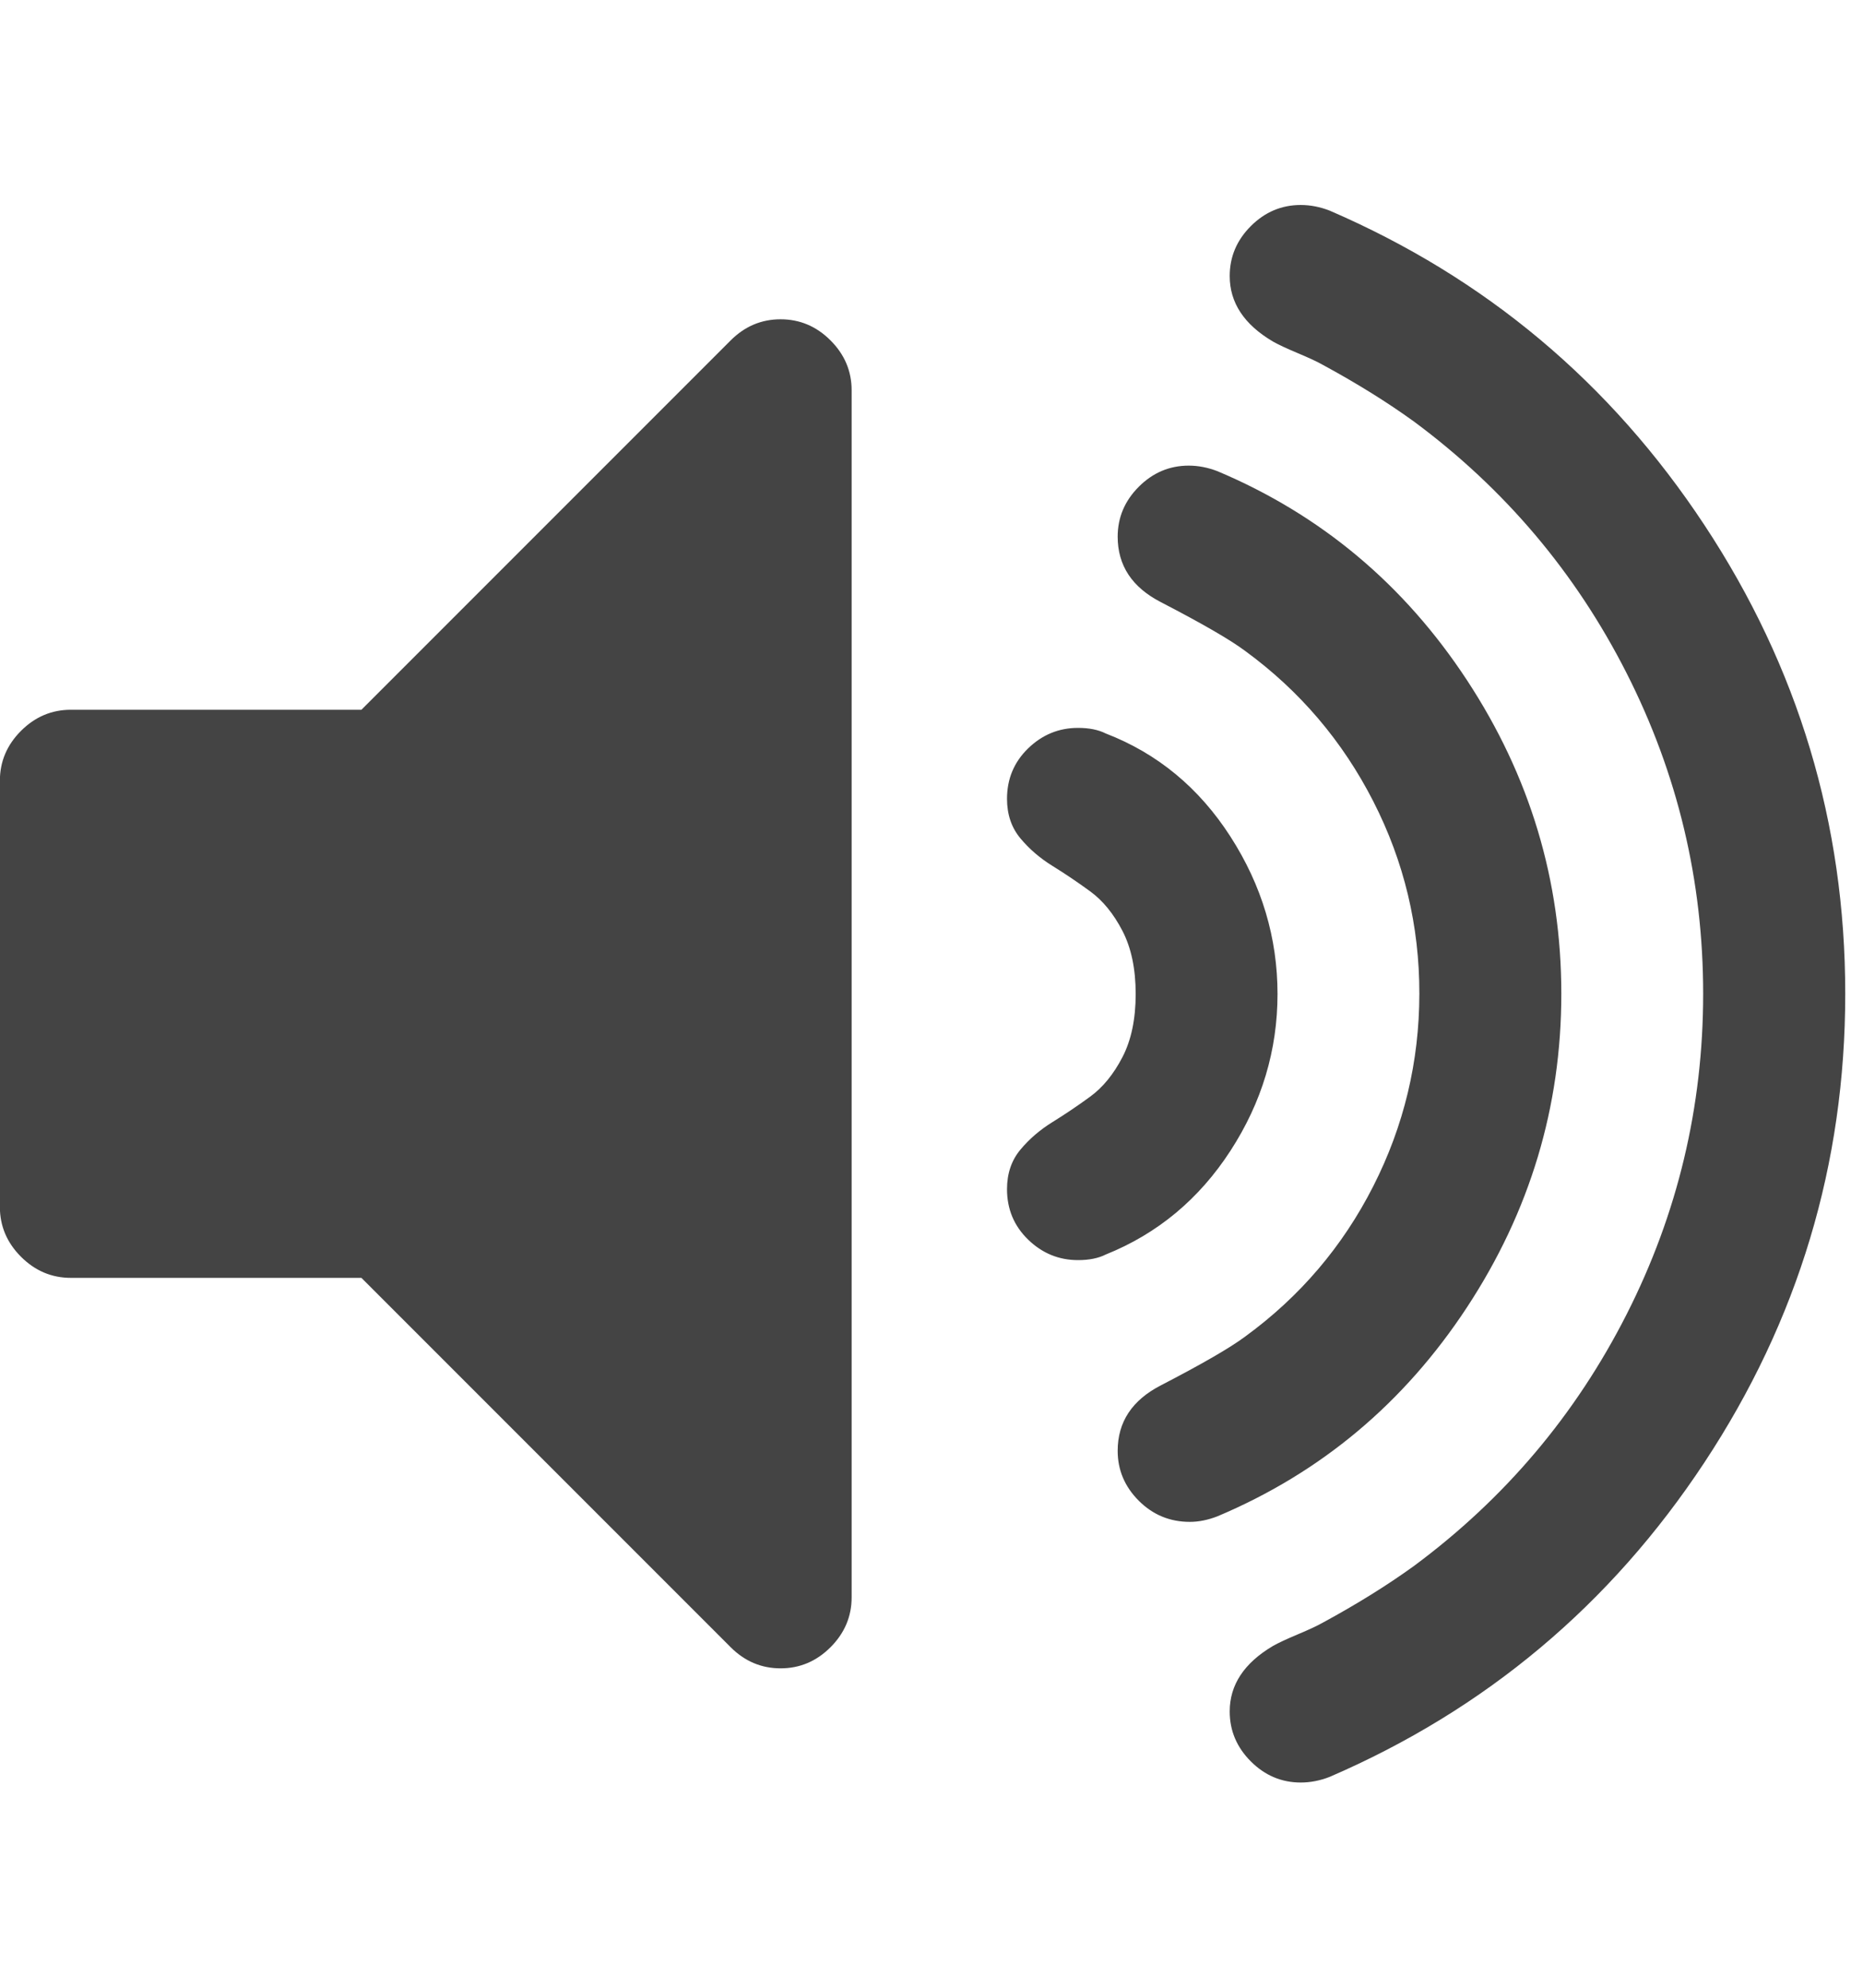 <?xml version="1.0" encoding="utf-8"?>
<!-- Generated by IcoMoon.io -->
<!DOCTYPE svg PUBLIC "-//W3C//DTD SVG 1.1//EN" "http://www.w3.org/Graphics/SVG/1.1/DTD/svg11.dtd">
<svg version="1.1" xmlns="http://www.w3.org/2000/svg" xmlns:xlink="http://www.w3.org/1999/xlink" width="15" height="16" viewBox="0 0 15 16">
<path fill="#444444" d="M6.857 3.143v9.714q0 0.232-0.17 0.402t-0.402 0.17-0.402-0.17l-2.973-2.973h-2.339q-0.232 0-0.402-0.17t-0.17-0.402v-3.429q0-0.232 0.17-0.402t0.402-0.17h2.339l2.973-2.973q0.17-0.17 0.402-0.17t0.402 0.17 0.17 0.402zM10.286 8q0 0.679-0.379 1.263t-1.004 0.835q-0.089 0.045-0.223 0.045-0.232 0-0.402-0.165t-0.17-0.406q0-0.188 0.107-0.317t0.259-0.223 0.304-0.205 0.259-0.317 0.107-0.509-0.107-0.509-0.259-0.317-0.304-0.205-0.259-0.223-0.107-0.317q0-0.241 0.17-0.406t0.402-0.165q0.134 0 0.223 0.045 0.625 0.241 1.004 0.83t0.379 1.268zM12.571 8q0 1.366-0.759 2.522t-2.009 1.683q-0.116 0.045-0.223 0.045-0.241 0-0.411-0.17t-0.17-0.402q0-0.348 0.348-0.527 0.5-0.259 0.679-0.393 0.661-0.482 1.031-1.21t0.371-1.549-0.371-1.549-1.031-1.21q-0.179-0.134-0.679-0.393-0.348-0.179-0.348-0.527 0-0.232 0.17-0.402t0.402-0.17q0.116 0 0.232 0.045 1.25 0.527 2.009 1.683t0.759 2.522zM14.857 8q0 2.054-1.134 3.772t-3.018 2.531q-0.116 0.045-0.232 0.045-0.232 0-0.402-0.17t-0.17-0.402q0-0.321 0.348-0.527 0.063-0.036 0.201-0.094t0.201-0.094q0.411-0.223 0.732-0.455 1.098-0.813 1.714-2.027t0.616-2.58-0.616-2.58-1.714-2.027q-0.321-0.232-0.732-0.455-0.063-0.036-0.201-0.094t-0.201-0.094q-0.348-0.205-0.348-0.527 0-0.232 0.17-0.402t0.402-0.17q0.116 0 0.232 0.045 1.884 0.813 3.018 2.531t1.134 3.772z"></path>
</svg>
